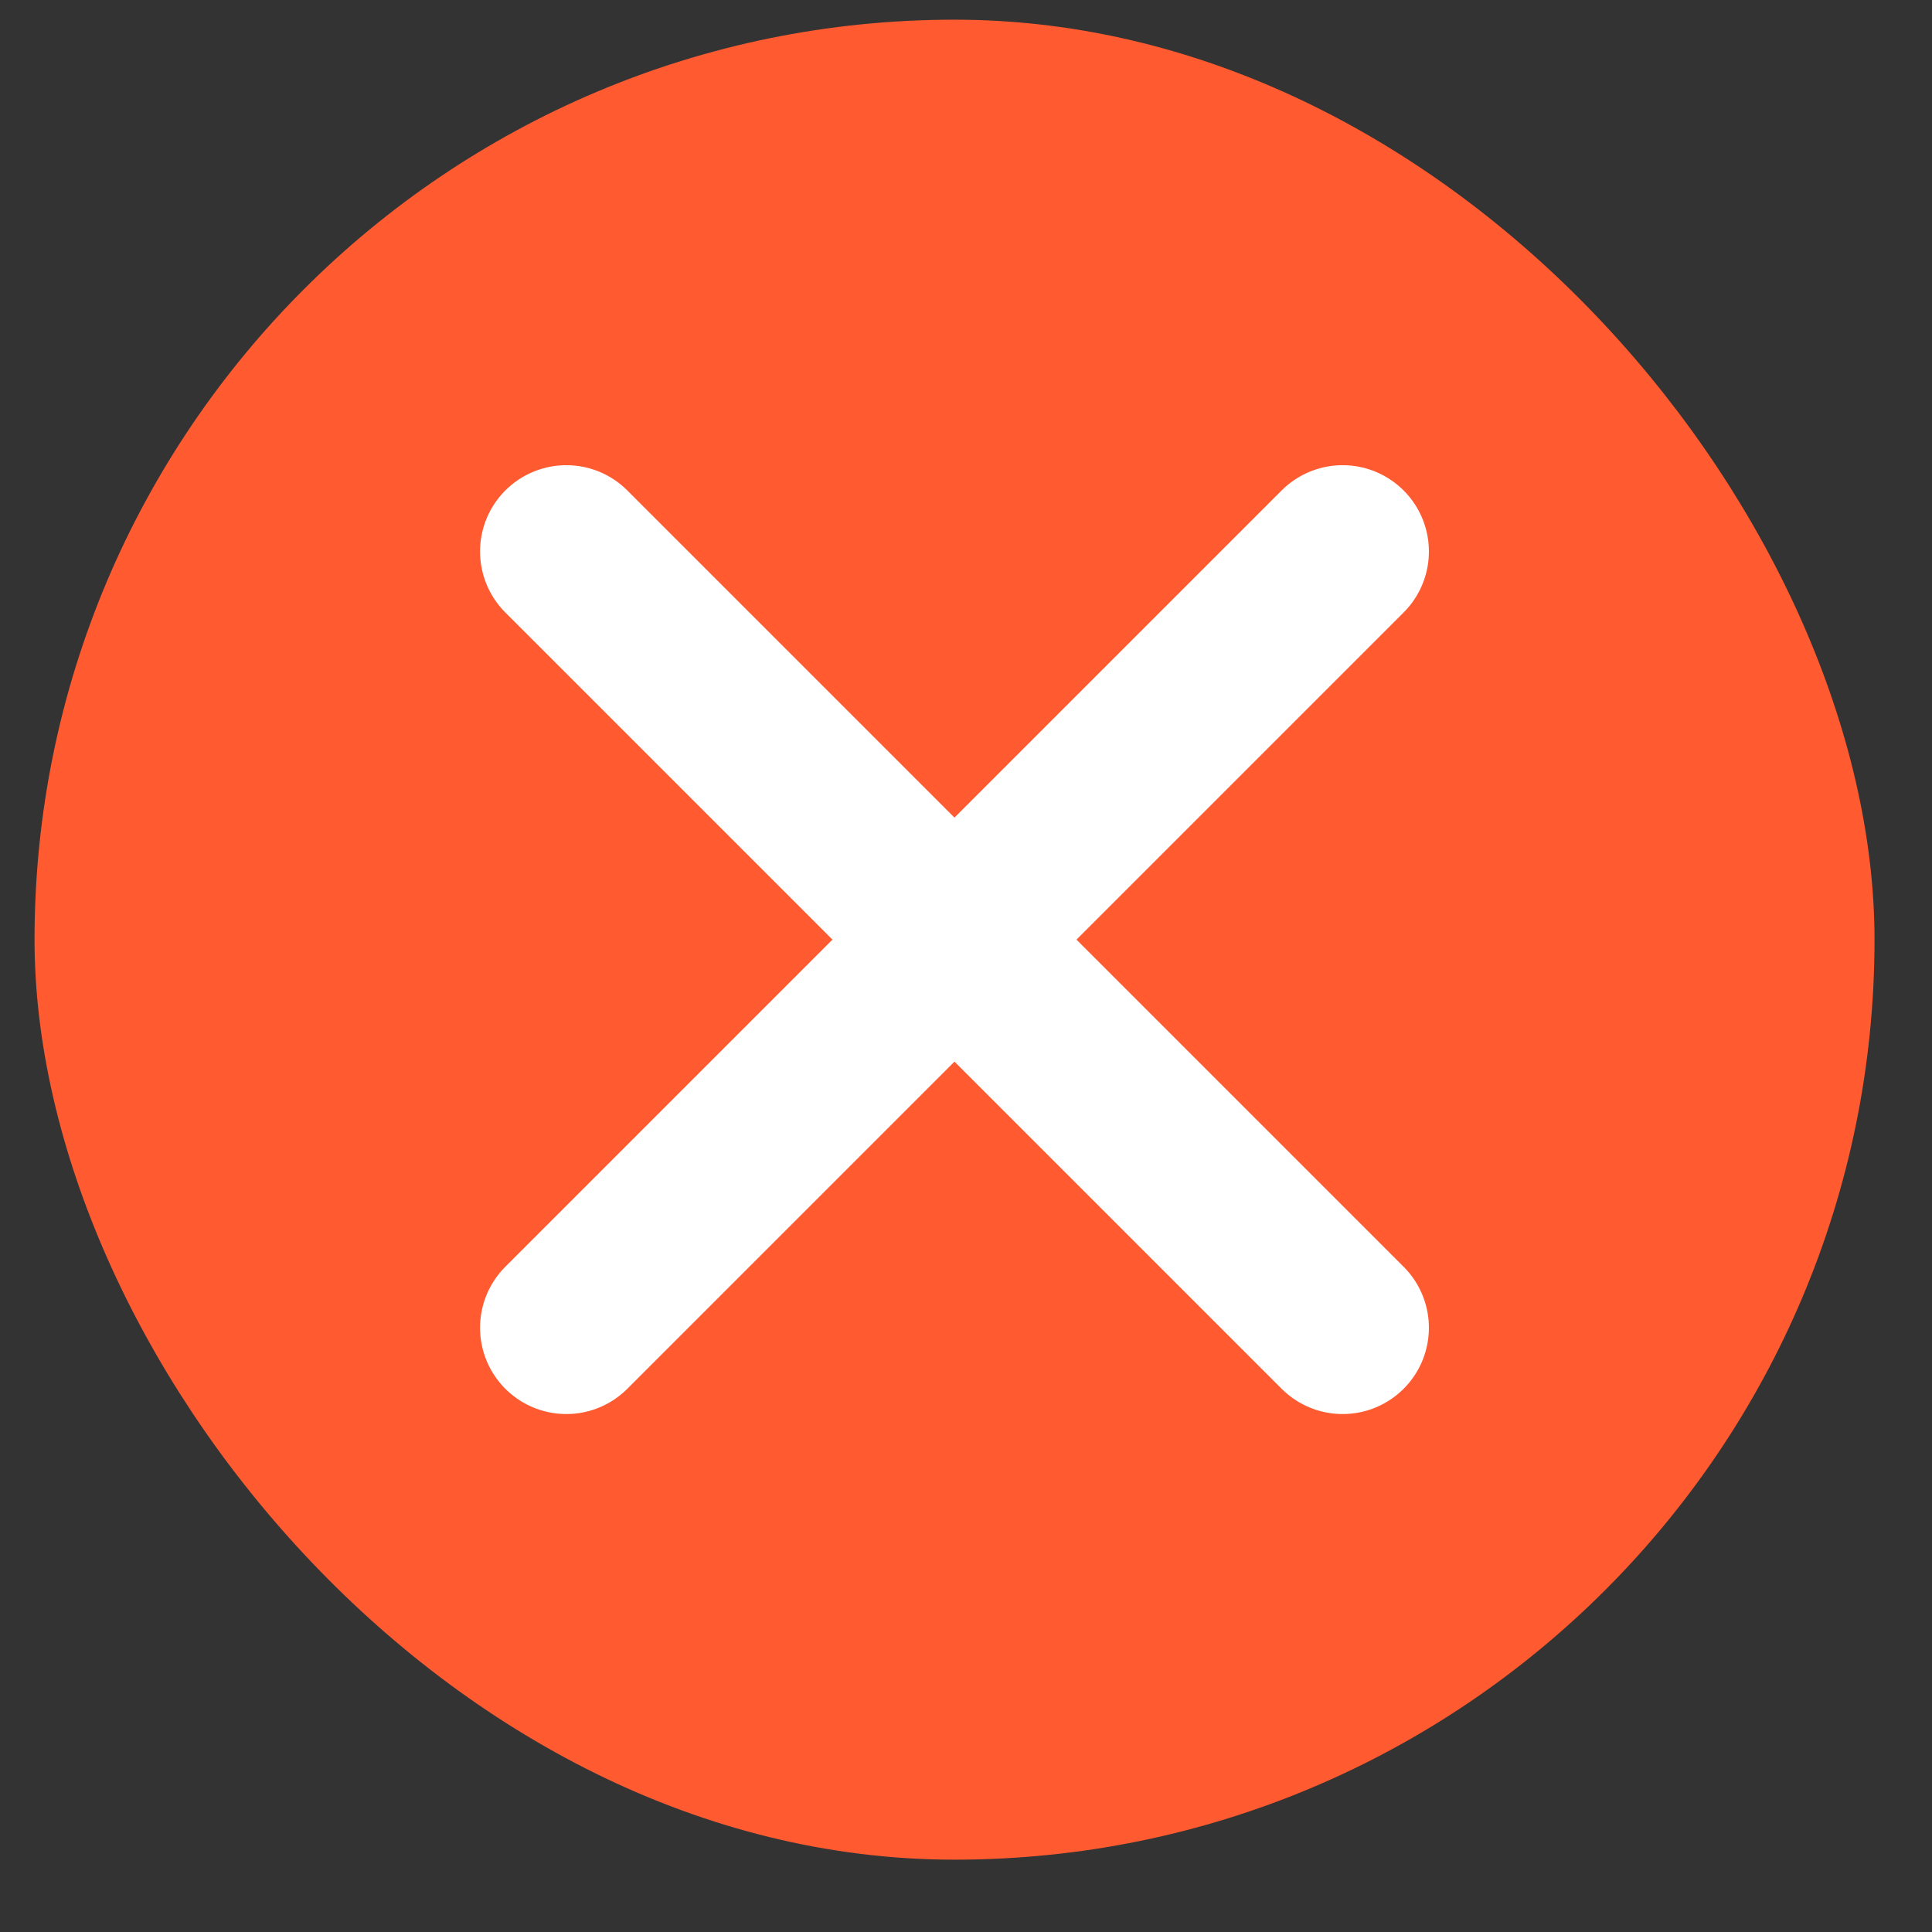 <svg width="16" height="16" viewBox="0 0 16 16" fill="none" xmlns="http://www.w3.org/2000/svg">
<rect x="0" y="0" width="16" height="16" fill="#333333" stroke="none"/>
<rect x="0.286" y="0.163" width="15.238" height="15.238" rx="7.619" fill="#FF5A30"/>
<path d="M11.119 4.567L4.69 10.996" stroke="white" stroke-width="1.429" stroke-linecap="round" stroke-linejoin="round"/>
<path d="M11.119 10.996L4.69 4.567" stroke="white" stroke-width="1.429" stroke-linecap="round" stroke-linejoin="round"/>
</svg>
